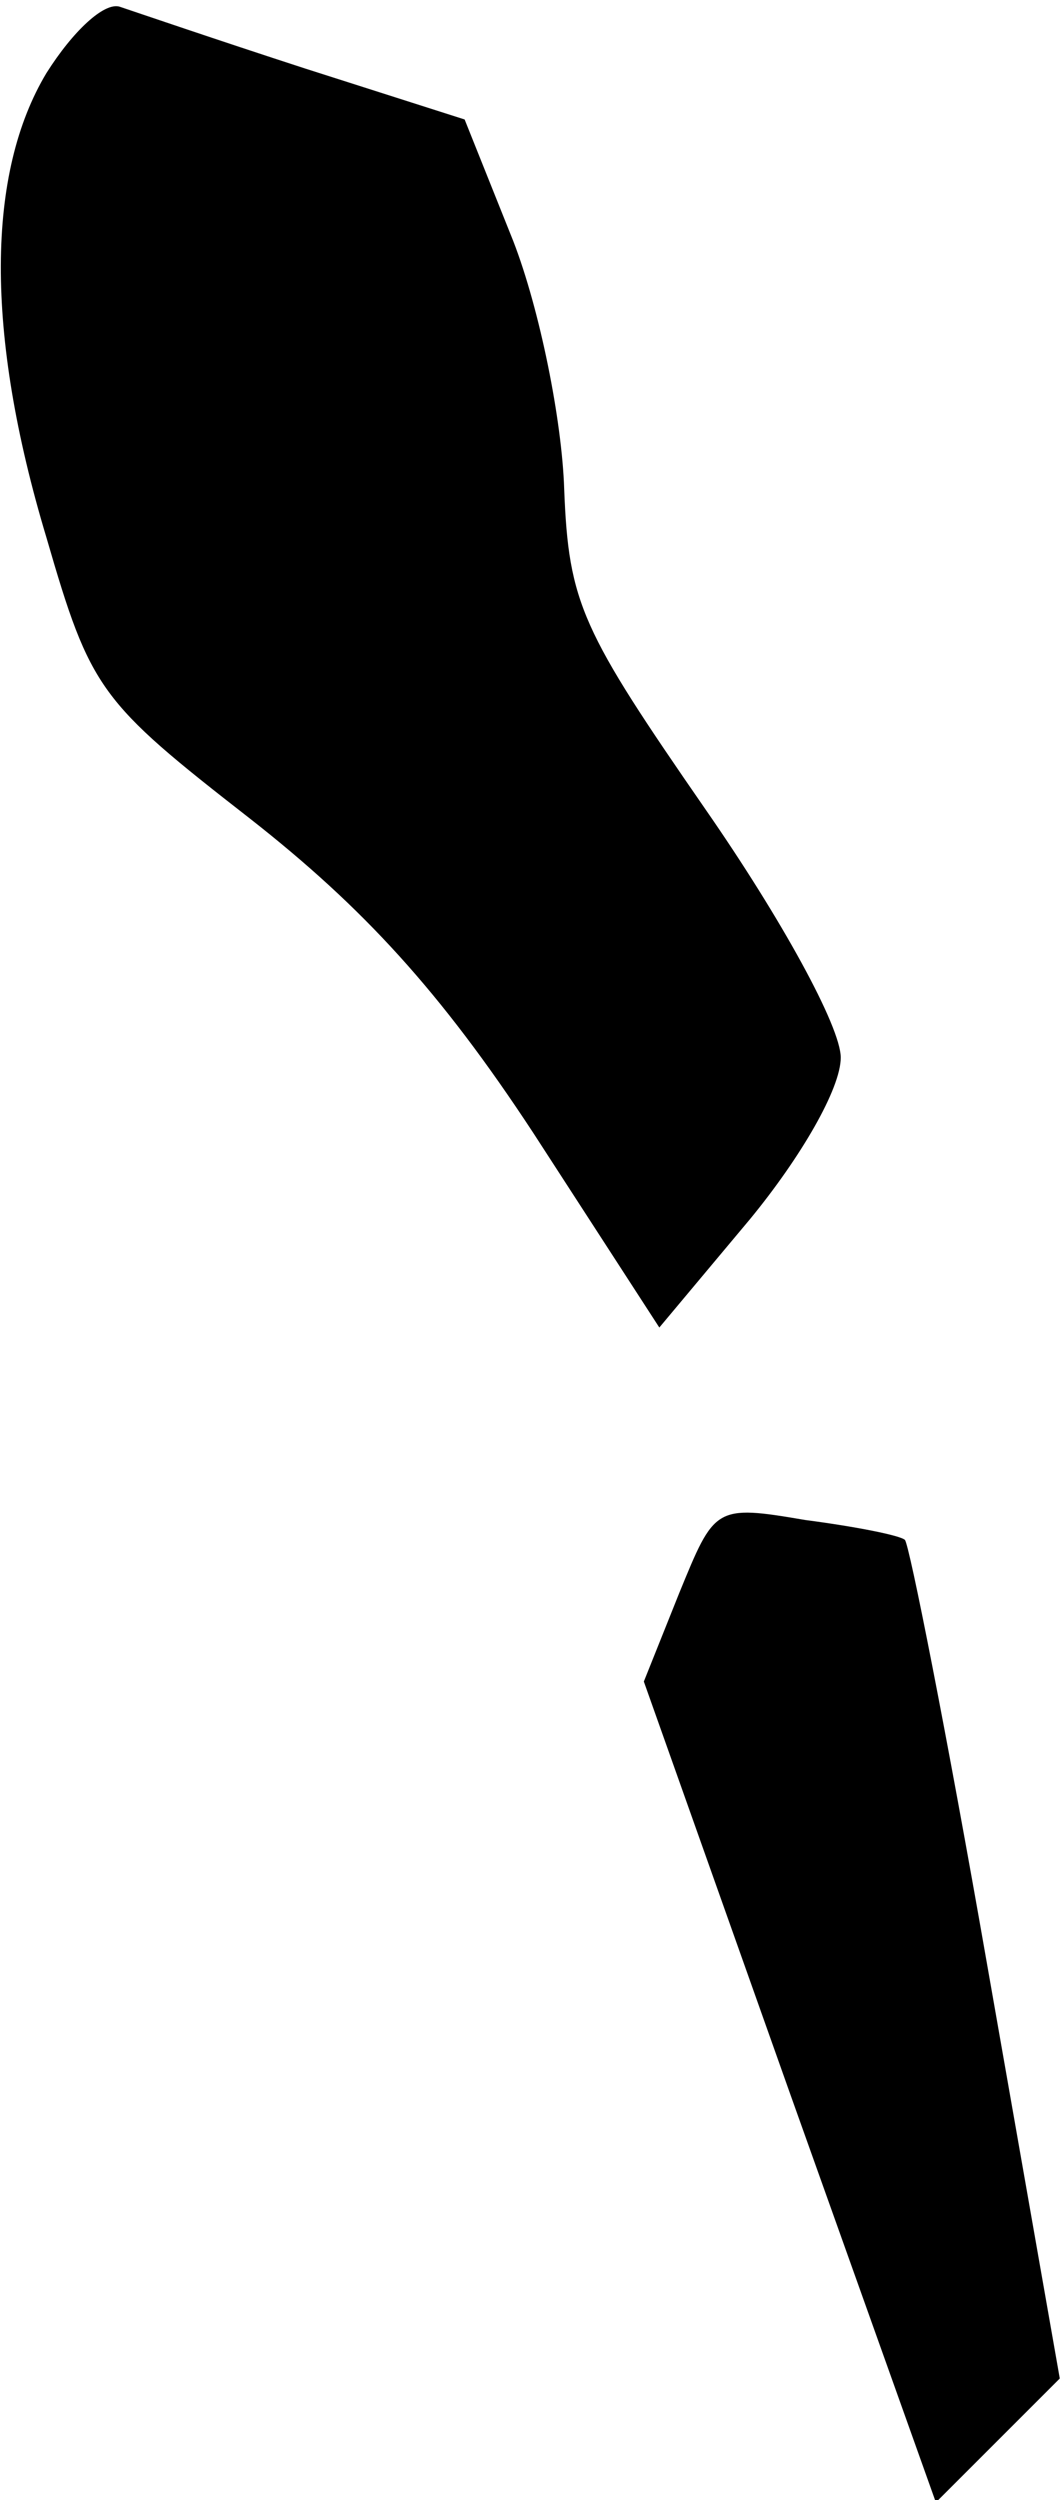 <?xml version="1.0" standalone="no"?>
<!DOCTYPE svg PUBLIC "-//W3C//DTD SVG 20010904//EN"
 "http://www.w3.org/TR/2001/REC-SVG-20010904/DTD/svg10.dtd">
<svg version="1.0" xmlns="http://www.w3.org/2000/svg"
 width="48pt" height="113pt" viewBox="0 0 48 113"
 preserveAspectRatio="xMidYMid meet">
<g transform="translate(0,113) scale(0.1,-0.1)"
fill="#000000" stroke="none">
<path fill="#000000" stroke="none" d="M21 1097 c-27 -45 -28 -117 0 -210 20
-69 24 -74 92 -127 51 -40 86 -78 128 -142 l57 -88 41 49 c23 28 41 59 41 73
0 14 -27 63 -61 112 -56 81 -62 93 -64 145 -1 31 -11 81 -23 112 l-22 55 -72
23 c-40 13 -78 26 -84 28 -7 2 -21 -11 -33 -30z"/>
<path fill="#000000" stroke="none" d="M307 410 l-16 -40 66 -186 66 -185 28
28 28 28 -33 188 c-18 103 -35 189 -37 191 -2 2 -22 6 -45 9 -41 7 -41 6 -57
-33z"/>
</g>
</svg>
